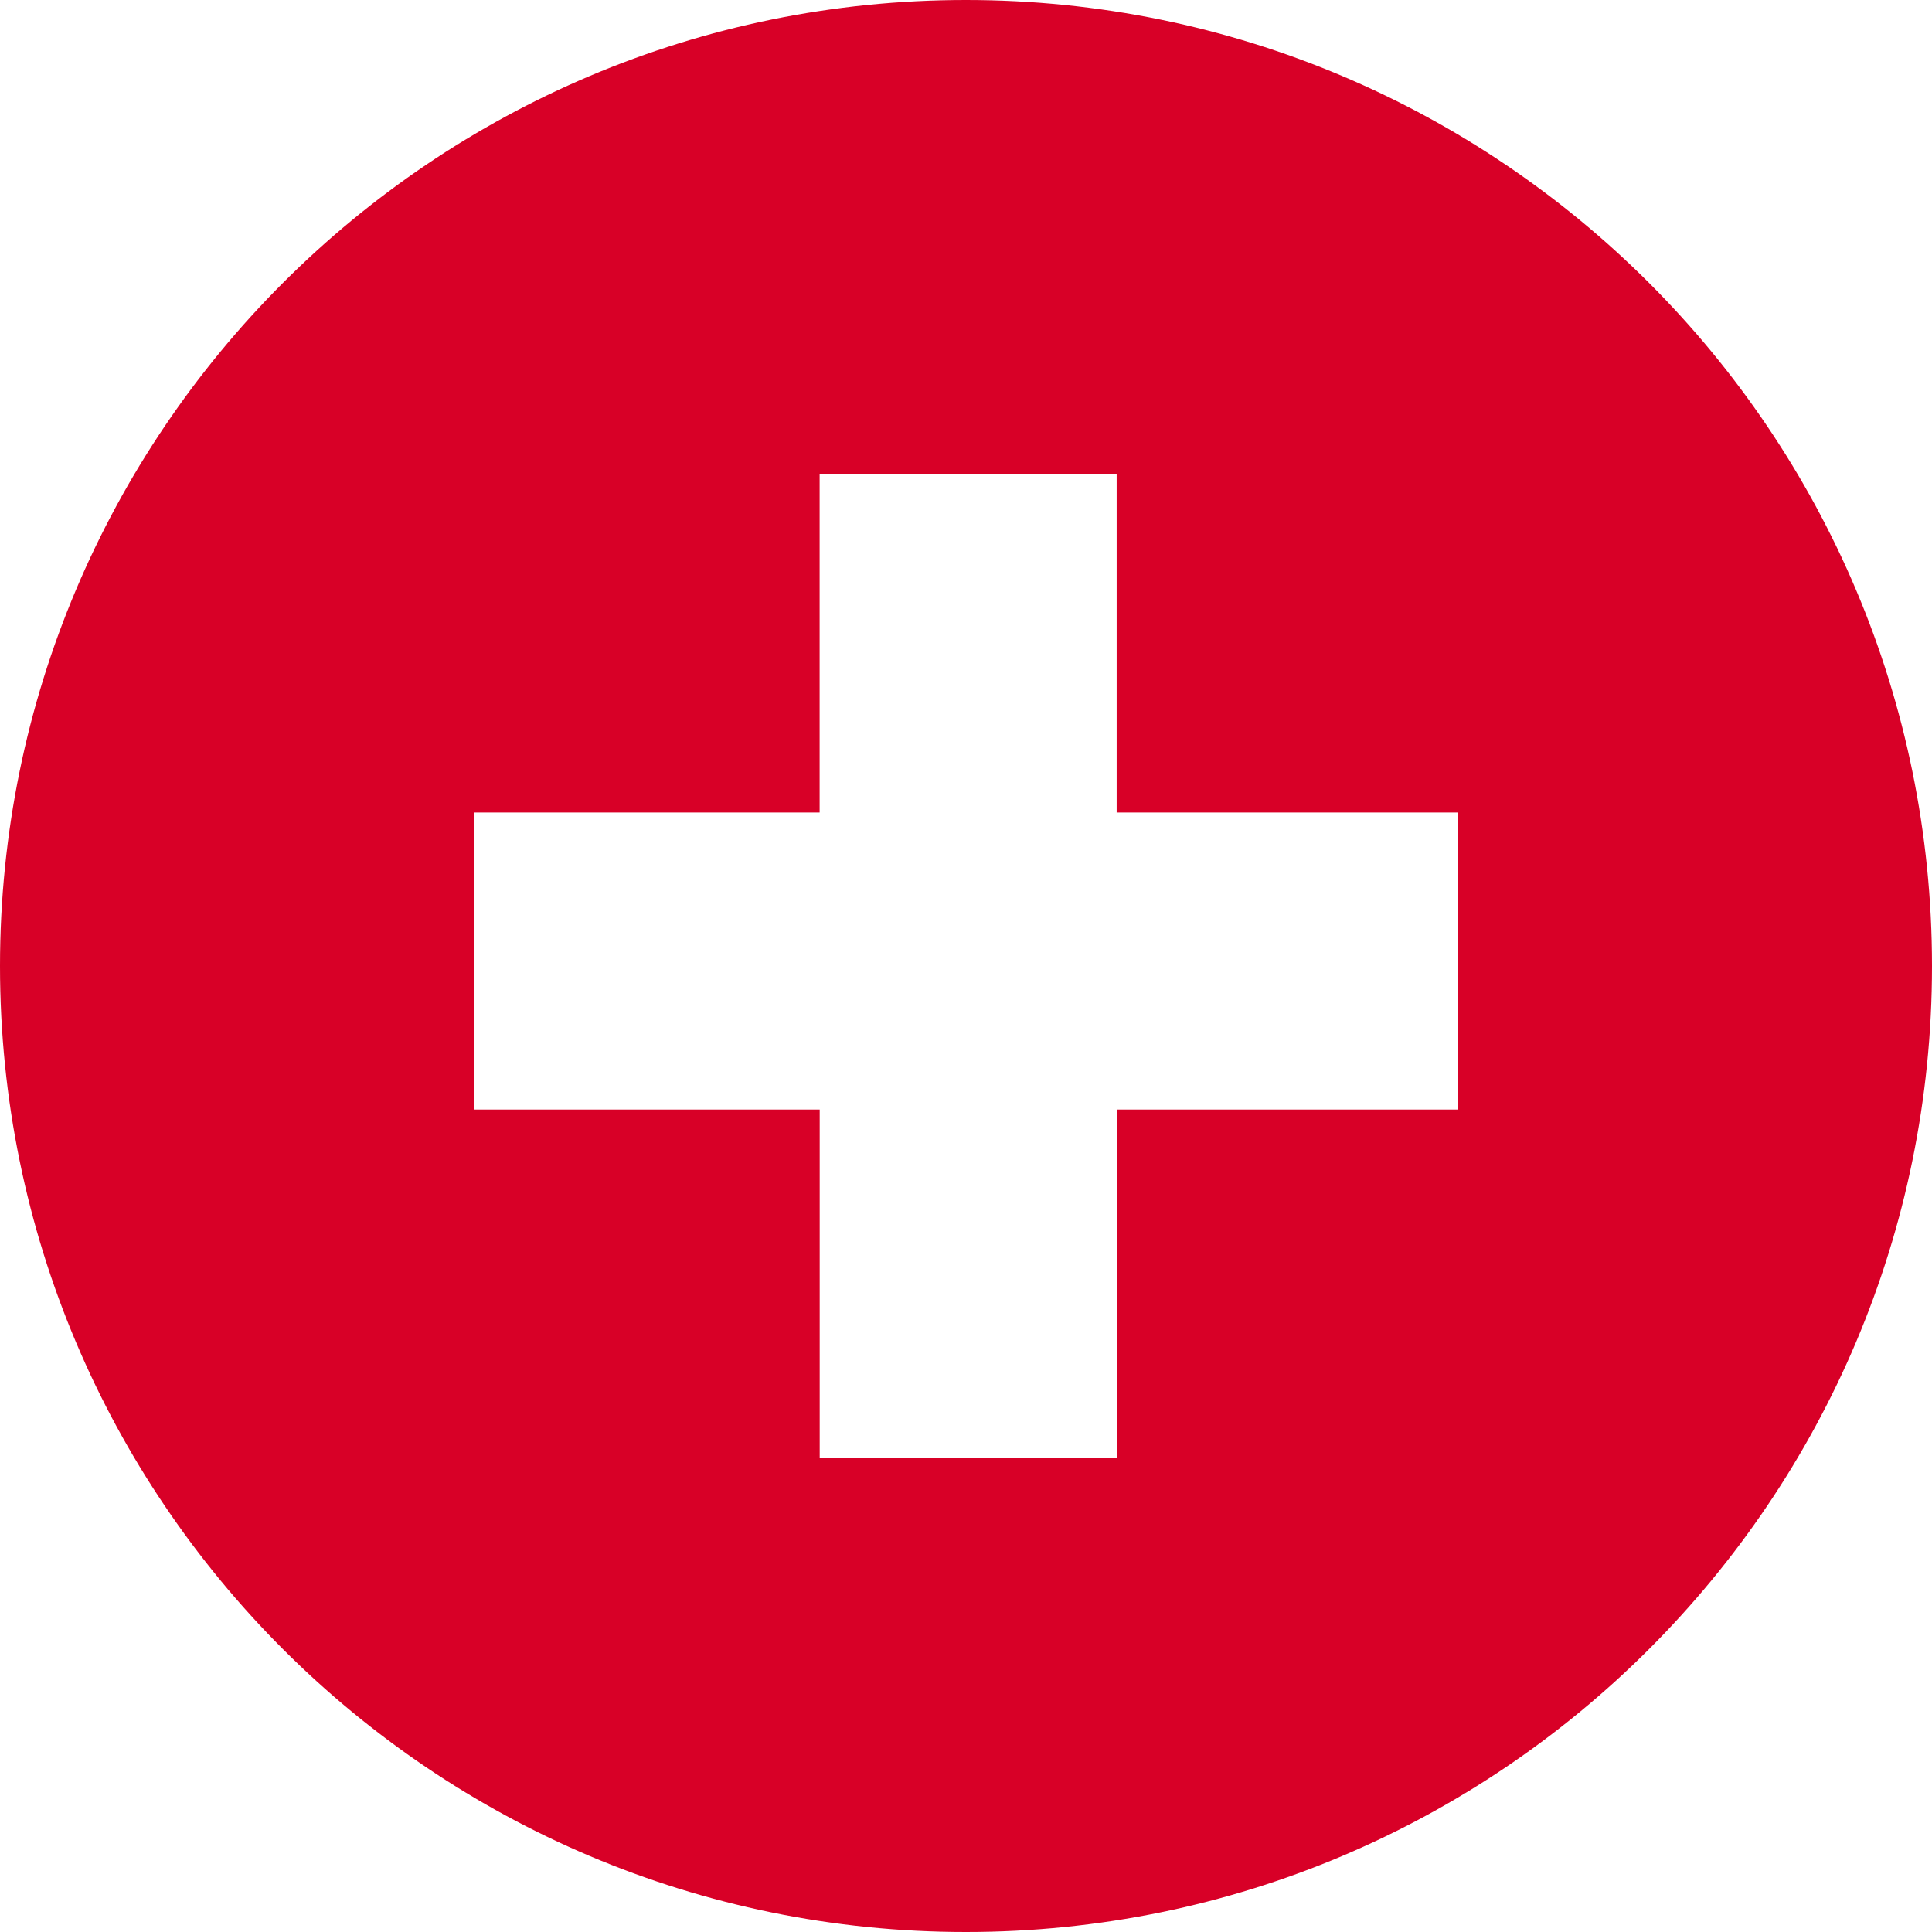 <?xml version="1.0" encoding="iso-8859-1"?>
<!-- Generator: Adobe Illustrator 18.1.1, SVG Export Plug-In . SVG Version: 6.00 Build 0)  -->
<svg xmlns="http://www.w3.org/2000/svg" xmlns:xlink="http://www.w3.org/1999/xlink" version="1.1" id="Capa_1" x="0px" y="0px" viewBox="0 0 27.963 27.963" style="enable-background:new 0 0 27.963 27.963;" xml:space="preserve" width="512px" height="512px">
<g>
	<g id="c140__x2B_">
		<path d="M13.98,0C6.259,0,0,6.26,0,13.982s6.259,13.981,13.98,13.981c7.725,0,13.983-6.26,13.983-13.981    C27.963,6.26,21.705,0,13.98,0z M21.102,16.059h-4.939v5.042h-4.299v-5.042H6.862V11.76h5.001v-4.9h4.299v4.9h4.939v4.299H21.102z    " fill="#D80027"/>
	</g>
	<g id="Capa_1_9_">
	</g>
</g>
</svg>
